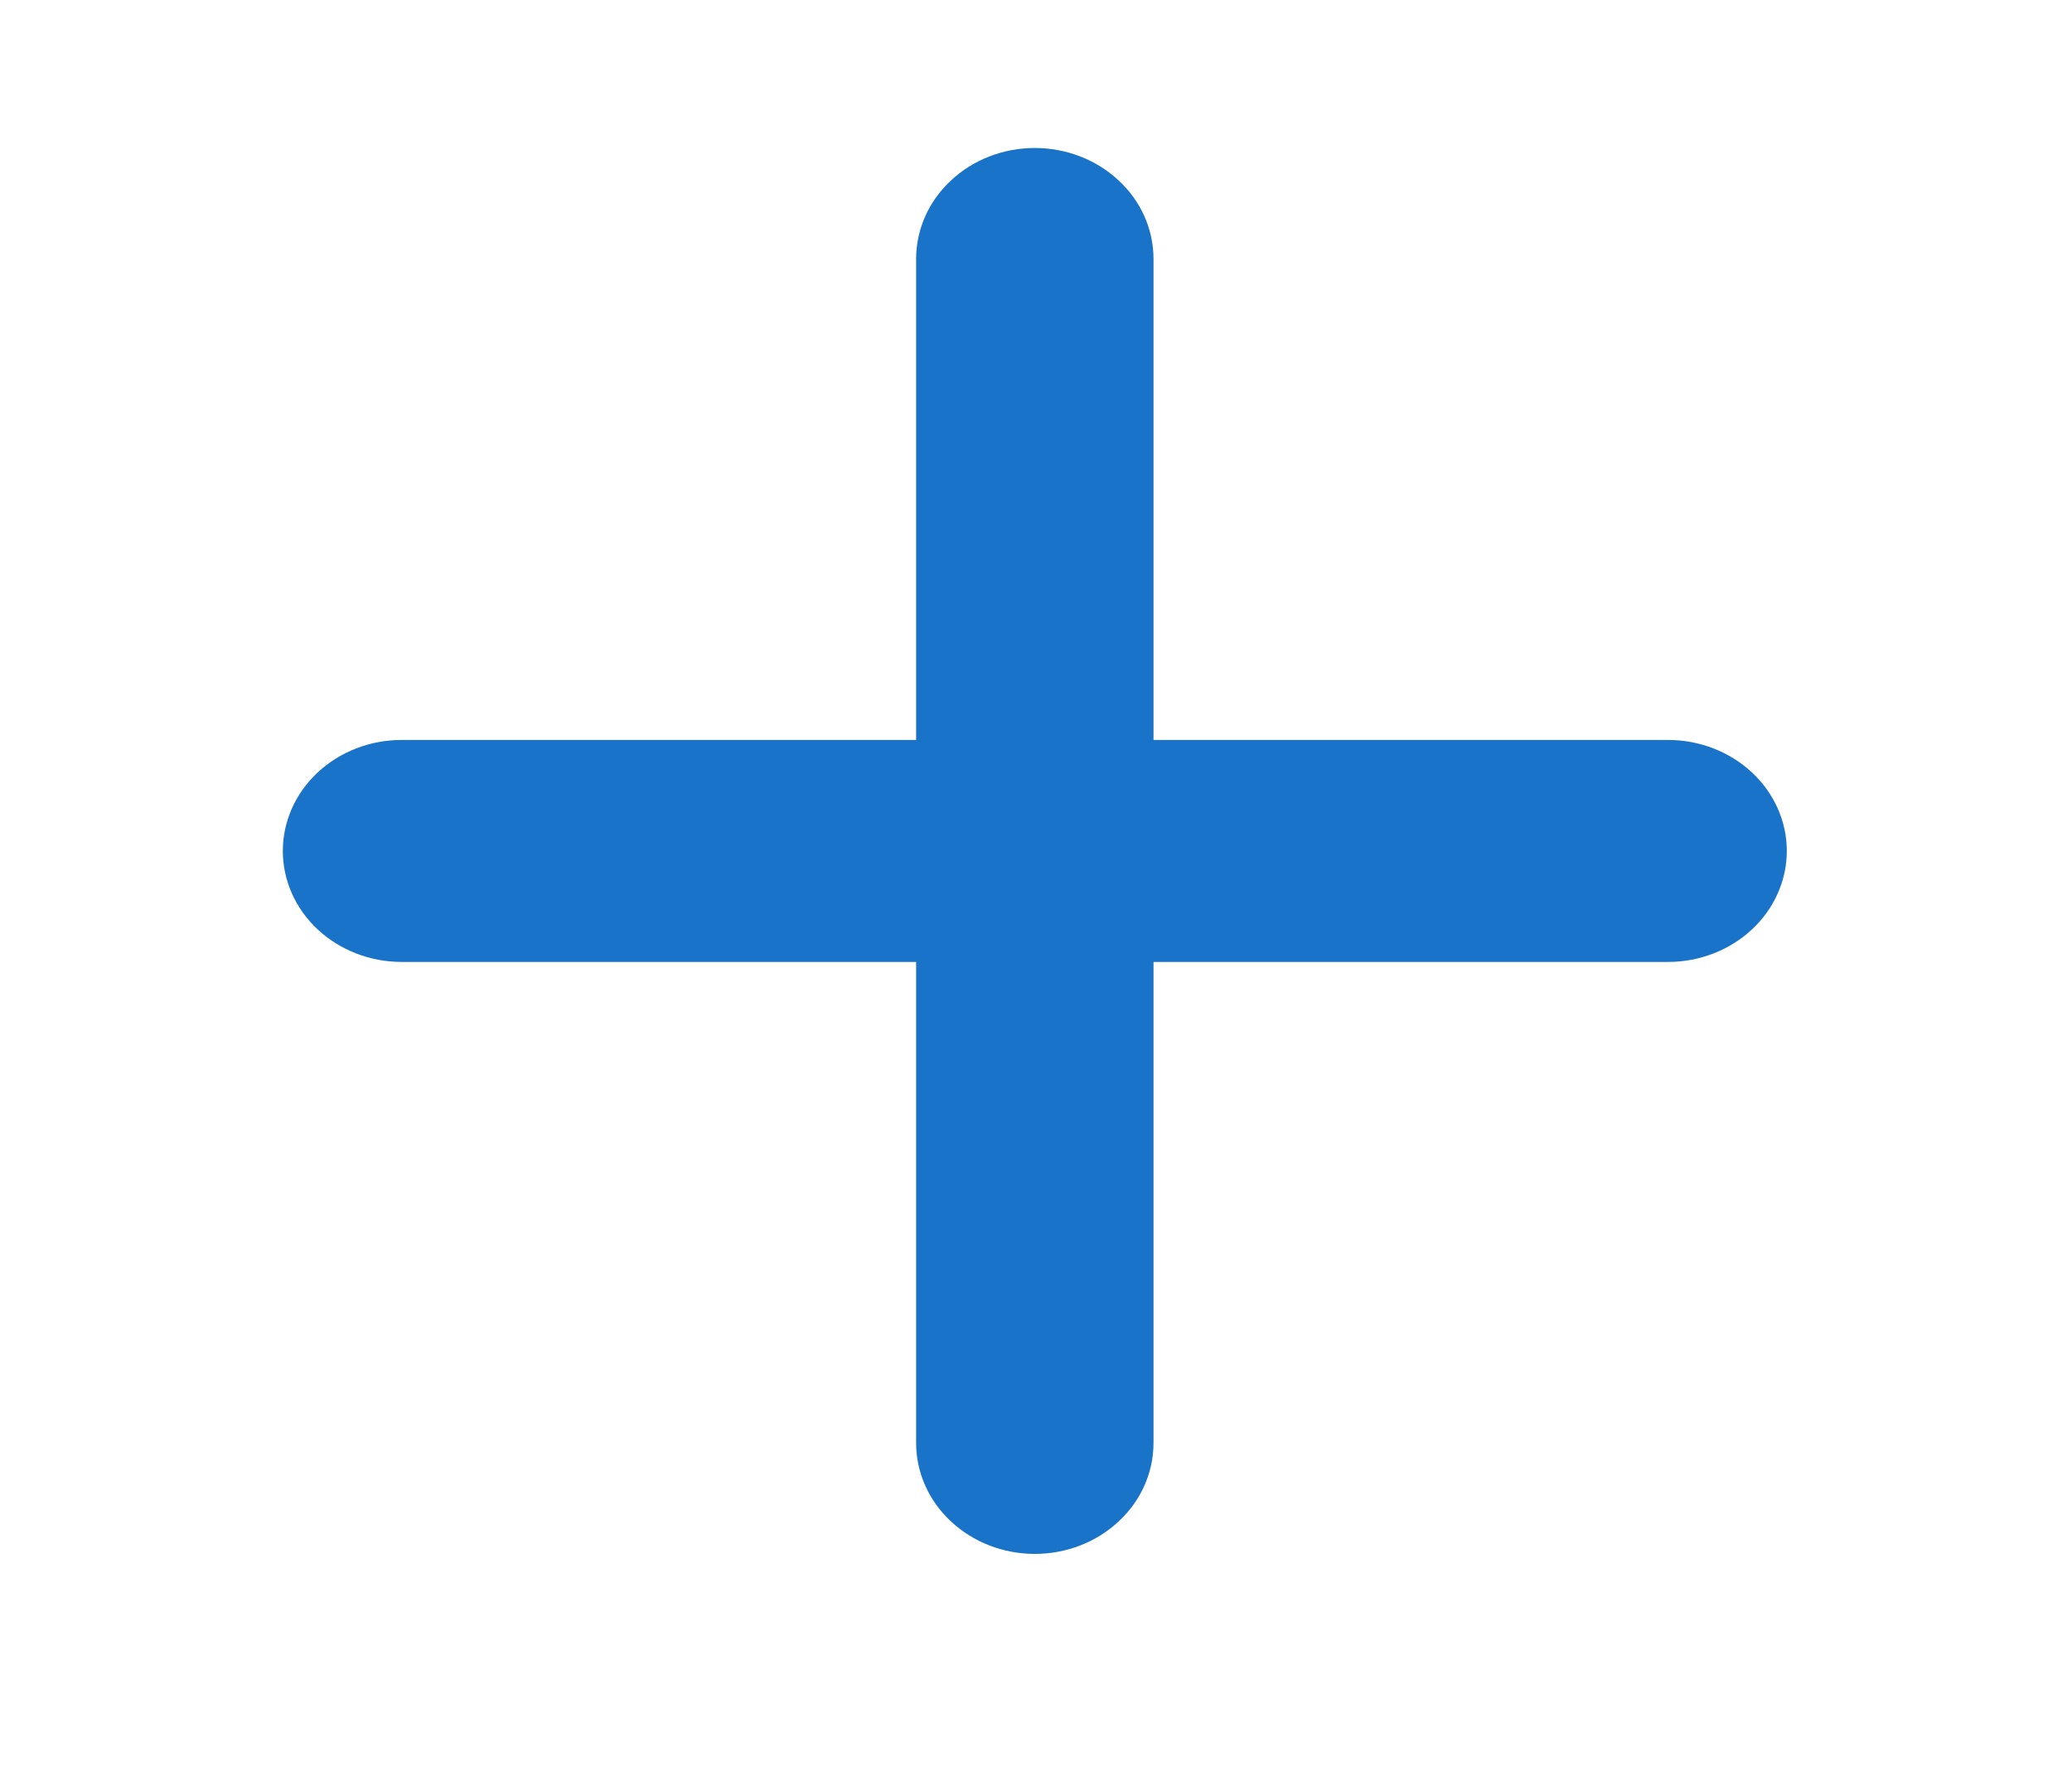 <svg width="14" height="12" viewBox="0 0 14 12" fill="none" xmlns="http://www.w3.org/2000/svg">
<path d="M7.794 1.75C7.794 1.551 7.71 1.36 7.559 1.22C7.409 1.079 7.205 1 6.992 1C6.779 1 6.575 1.079 6.425 1.22C6.274 1.36 6.19 1.551 6.19 1.75V5H2.714C2.501 5 2.297 5.079 2.146 5.22C1.996 5.36 1.911 5.551 1.911 5.75C1.911 5.949 1.996 6.14 2.146 6.28C2.297 6.421 2.501 6.5 2.714 6.5H6.19V9.75C6.19 9.949 6.274 10.14 6.425 10.28C6.575 10.421 6.779 10.5 6.992 10.5C7.205 10.5 7.409 10.421 7.559 10.28C7.71 10.14 7.794 9.949 7.794 9.75V6.5H11.271C11.483 6.5 11.687 6.421 11.838 6.28C11.988 6.14 12.073 5.949 12.073 5.75C12.073 5.551 11.988 5.36 11.838 5.22C11.687 5.079 11.483 5 11.271 5H7.794V1.75Z" fill="#1973C8"/>
</svg>
